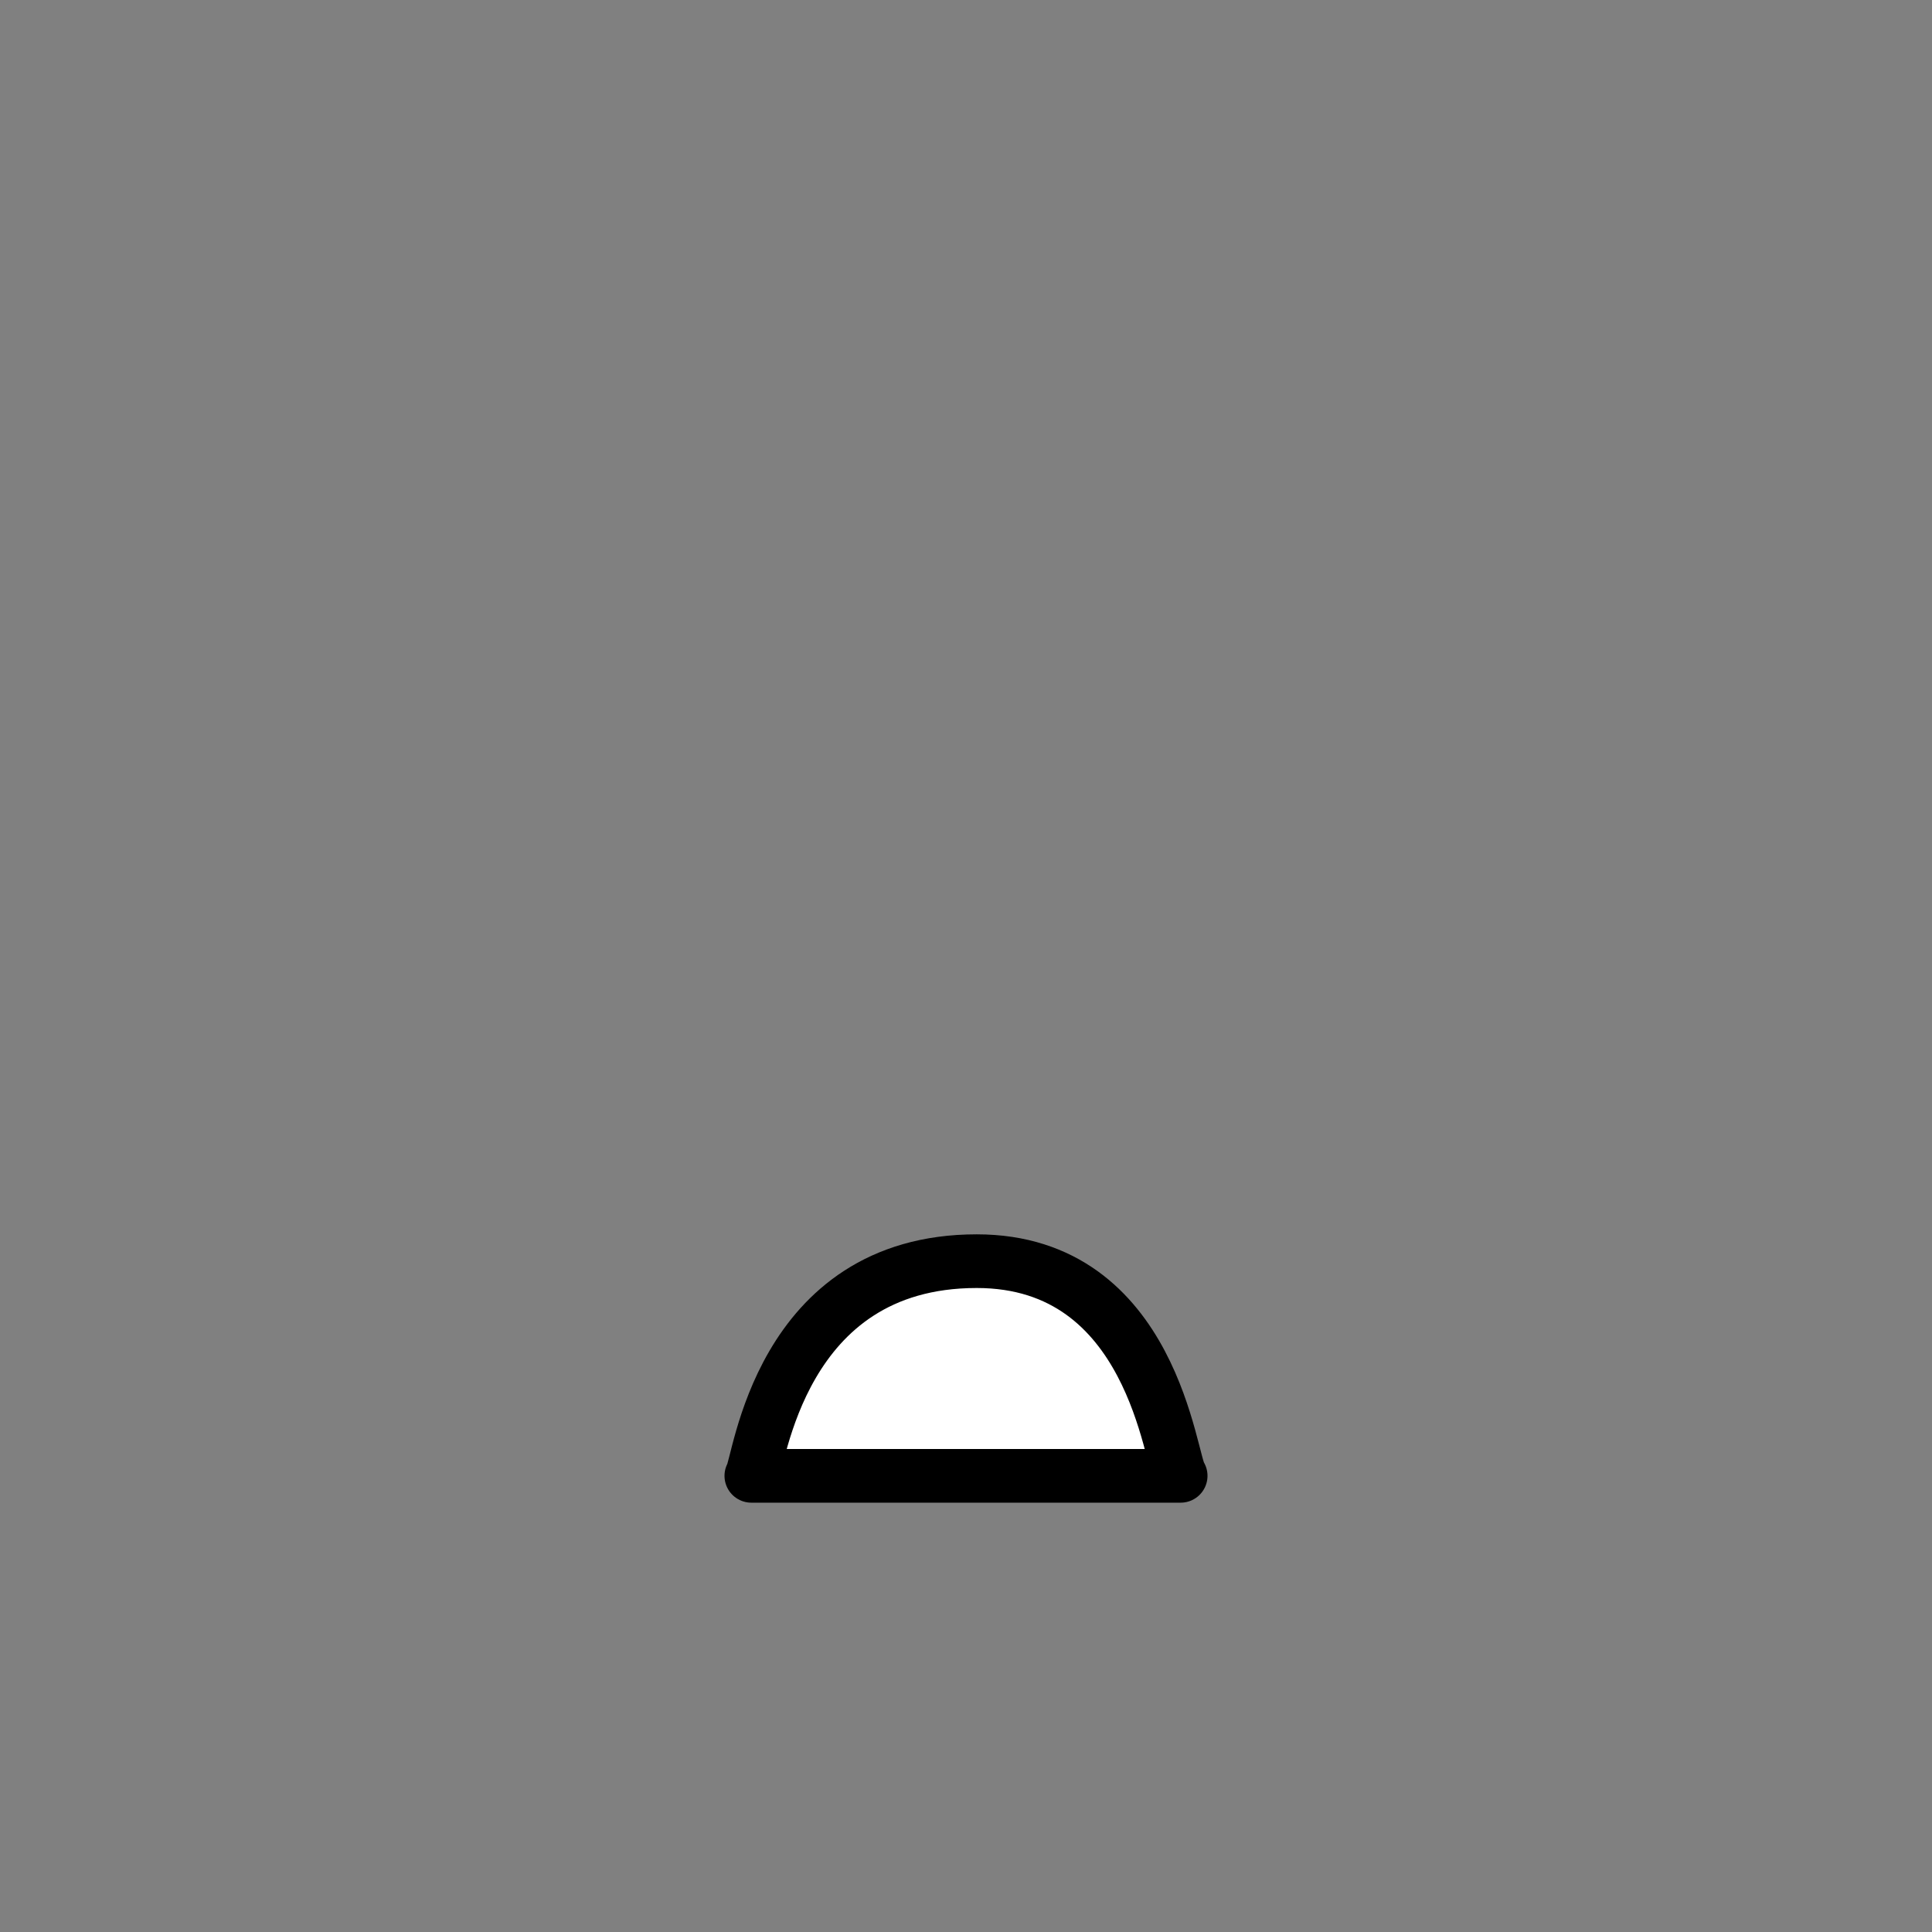 <?xml version="1.0" encoding="utf-8"?>
<!-- Generator: Adobe Illustrator 22.0.1, SVG Export Plug-In . SVG Version: 6.00 Build 0)  -->
<svg version="1.1" id="emoji" xmlns="http://www.w3.org/2000/svg" xmlns:xlink="http://www.w3.org/1999/xlink" x="0px" y="0px"
	 viewBox="0 0 72 72" style="enable-background:new 0 0 72 72;" xml:space="preserve">
<rect x="0" y="0" width="72" height="72" fill="#808080" stroke="none"/>
<style type="text/css">
	.st0{fill:#FFFFFF;}
	.st1{fill:none;stroke:#000000;stroke-width:2;stroke-linecap:round;stroke-linejoin:round;stroke-miterlimit:10;}
</style>
<g id="color">
	<path class="st0" d="M28,55c0.3-0.4,3.3-8.2,8.4-8c4.6,0.2,7.2,7.5,7.6,8C38.7,55,33.3,55,28,55z"/>
</g>
<g id="line">
	<path class="st1" d="M28,55c0.3-0.4,1-8,8.4-8c6.6,0,7.2,7.5,7.6,8C38.7,55,33.3,55,28,55z"/>
</g>
</svg>
